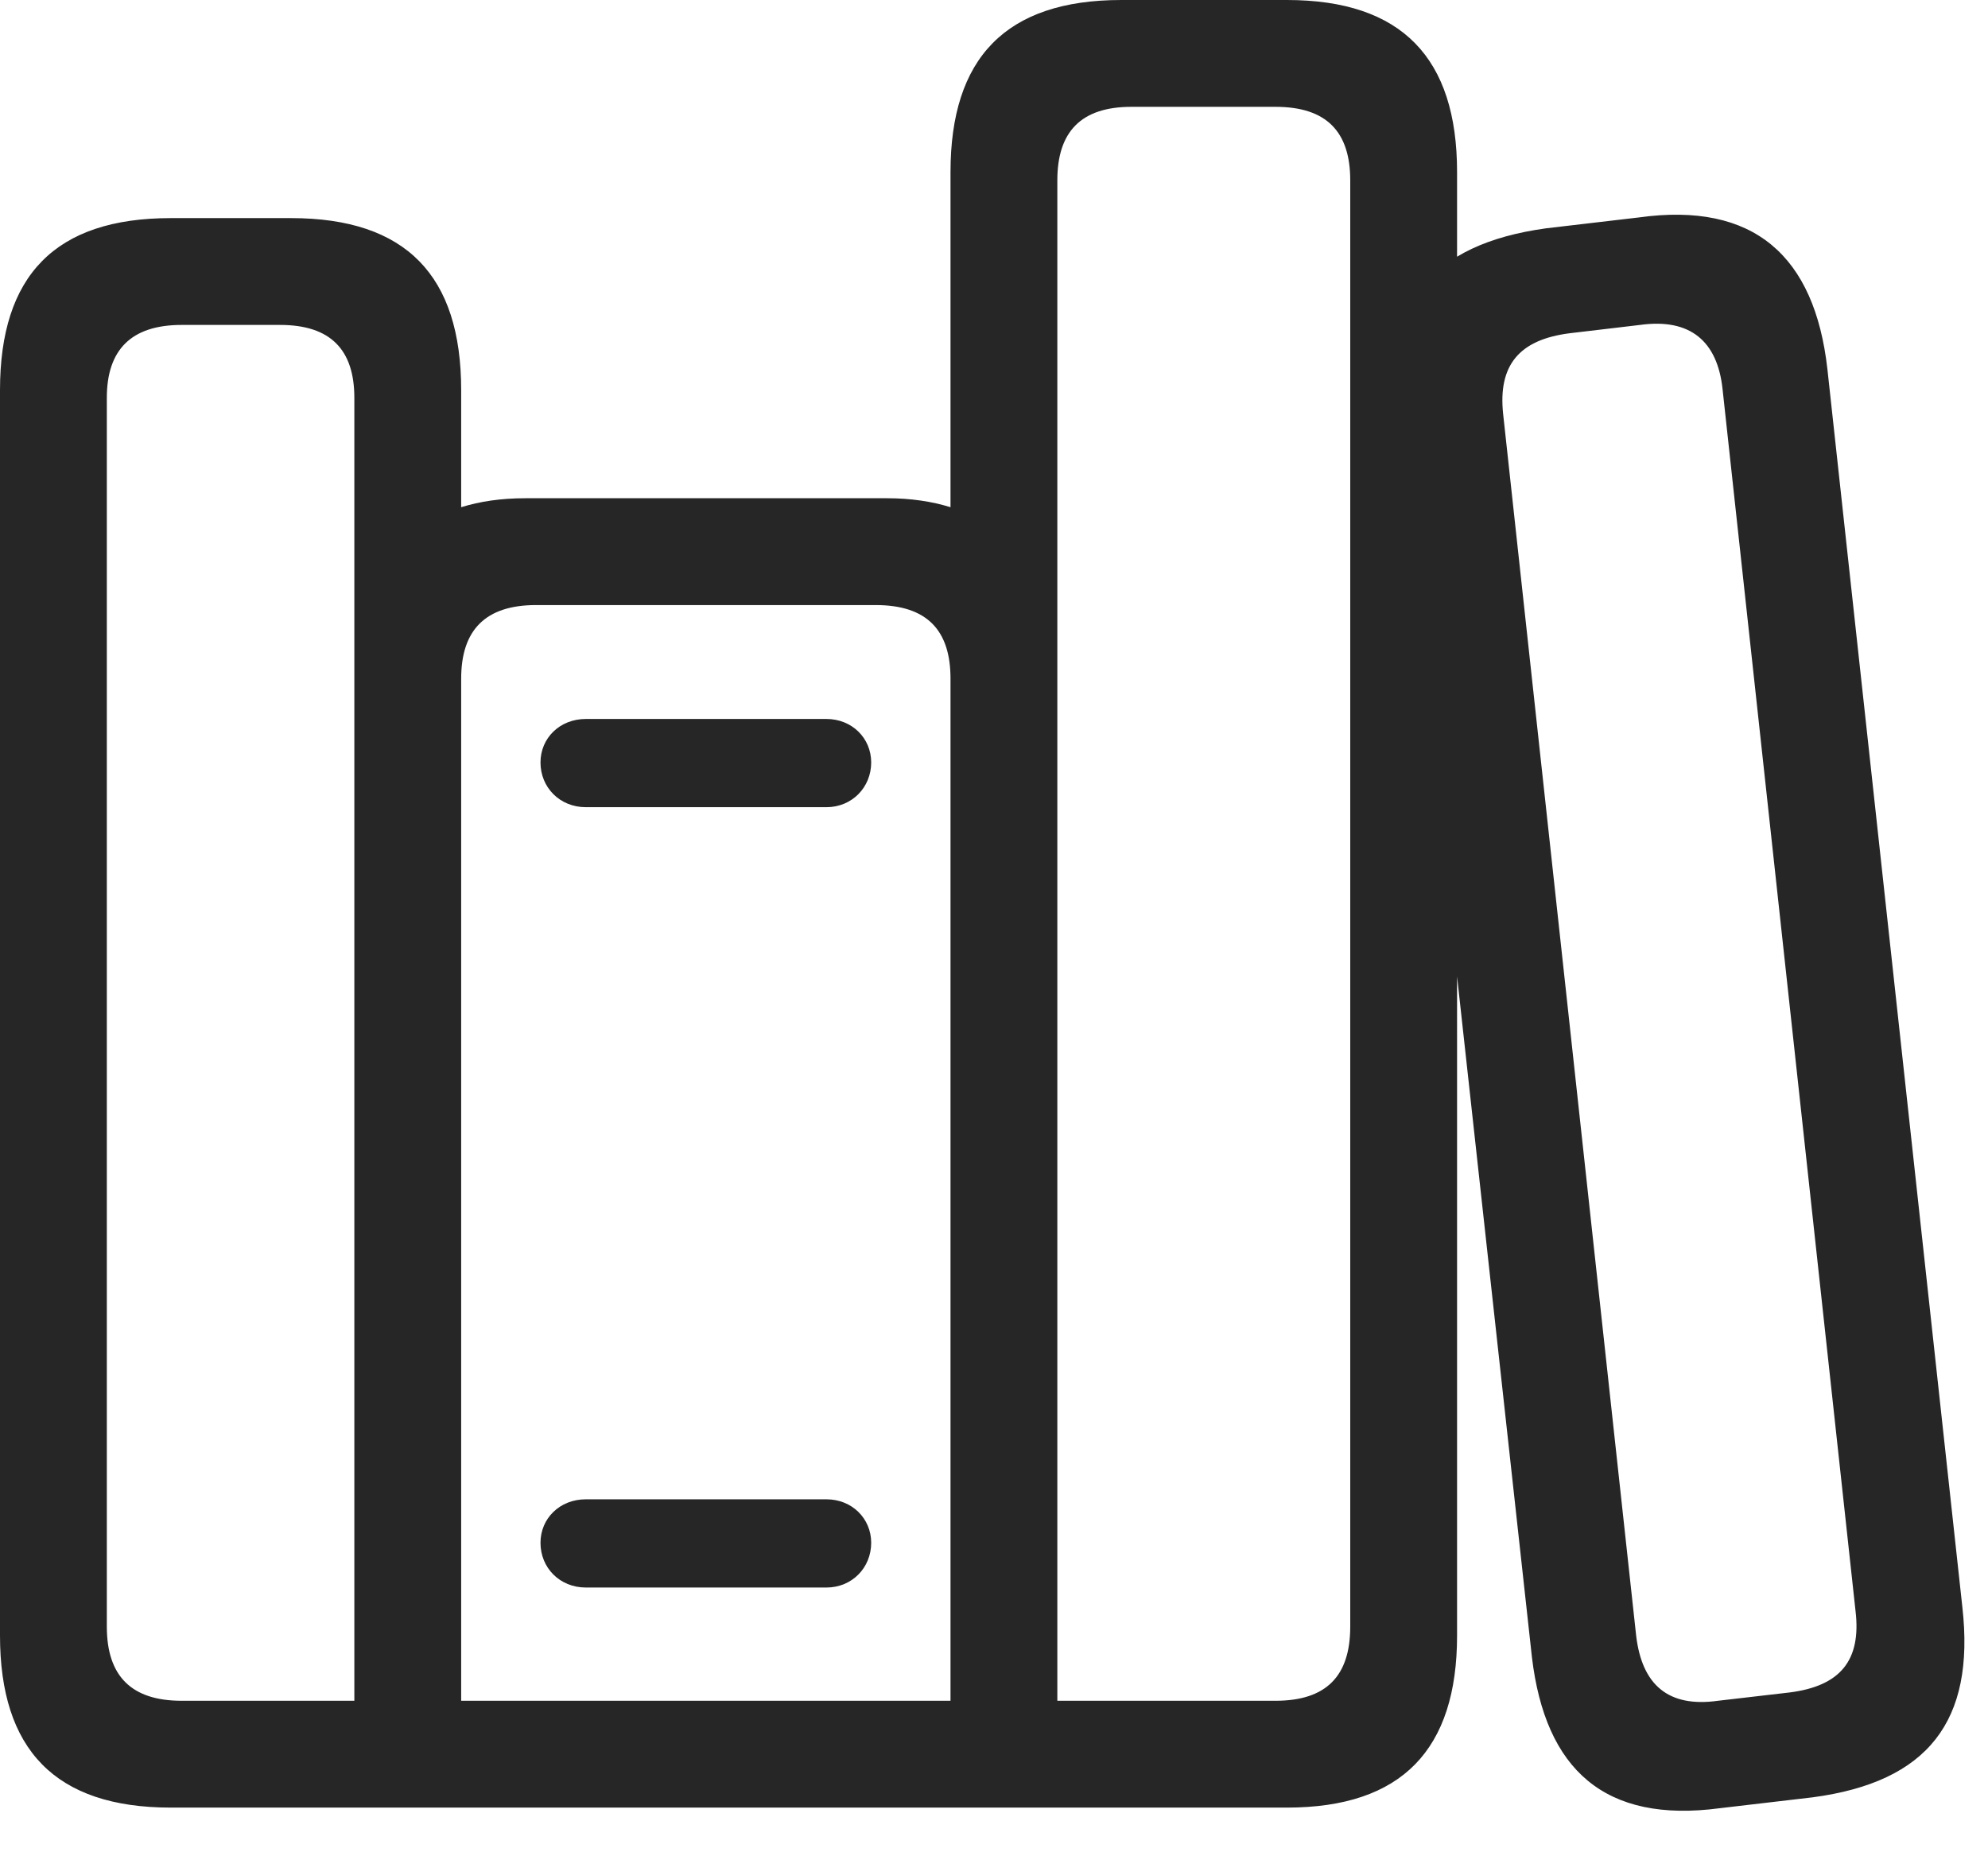 <?xml version="1.0" encoding="UTF-8"?>
<!--Generator: Apple Native CoreSVG 326-->
<!DOCTYPE svg
PUBLIC "-//W3C//DTD SVG 1.1//EN"
       "http://www.w3.org/Graphics/SVG/1.1/DTD/svg11.dtd">
<svg version="1.1" xmlns="http://www.w3.org/2000/svg" xmlns:xlink="http://www.w3.org/1999/xlink" viewBox="0 0 30.352 28.271">
 <g>
  <rect height="28.271" opacity="0" width="30.352" x="0" y="0"/>
  <path d="M0 24.971C0 26.709 0.84 27.598 2.607 27.598L19.648 27.598C21.406 27.598 22.246 26.709 22.246 24.971L22.246 2.627C22.246 0.889 21.406 0 19.648 0L17.119 0C15.352 0 14.512 0.889 14.512 2.627L14.512 7.744C14.229 7.656 13.906 7.607 13.545 7.607L8.018 7.607C7.646 7.607 7.324 7.656 7.041 7.744L7.041 5.957C7.041 4.209 6.201 3.33 4.443 3.33L2.607 3.33C0.84 3.33 0 4.209 0 5.957ZM1.631 24.834L1.631 6.074C1.631 5.342 2.002 4.961 2.773 4.961L4.277 4.961C5.049 4.961 5.41 5.342 5.41 6.074L5.41 25.967L2.773 25.967C2.002 25.967 1.631 25.586 1.631 24.834ZM7.041 25.967L7.041 10.361C7.041 9.619 7.412 9.238 8.184 9.238L13.369 9.238C14.15 9.238 14.512 9.619 14.512 10.361L14.512 25.967ZM16.143 25.967L16.143 2.754C16.143 2.012 16.504 1.631 17.275 1.631L19.473 1.631C20.254 1.631 20.615 2.012 20.615 2.754L20.615 24.834C20.615 25.586 20.254 25.967 19.473 25.967ZM8.252 11.641C8.252 12.021 8.545 12.324 8.945 12.324L12.617 12.324C13.008 12.324 13.301 12.021 13.301 11.641C13.301 11.27 13.008 10.977 12.617 10.977L8.945 10.977C8.545 10.977 8.252 11.27 8.252 11.641ZM8.252 23.555C8.252 23.936 8.545 24.238 8.945 24.238L12.617 24.238C13.008 24.238 13.301 23.936 13.301 23.555C13.301 23.184 13.008 22.891 12.617 22.891L8.945 22.891C8.545 22.891 8.252 23.184 8.252 23.555ZM23.389 25.303C23.594 27.021 24.502 27.842 26.26 27.607L27.676 27.441C29.434 27.207 30.156 26.279 29.961 24.541L27.9 5.635C27.705 3.906 26.777 3.076 25.02 3.32L23.604 3.486C21.836 3.73 21.104 4.658 21.309 6.387ZM24.98 24.971L22.949 6.318C22.871 5.576 23.193 5.186 23.965 5.088L25.039 4.961C25.811 4.854 26.221 5.215 26.299 5.938L28.33 24.6C28.418 25.352 28.096 25.742 27.324 25.84L26.23 25.967C25.469 26.074 25.068 25.723 24.98 24.971Z" fill="black" fill-opacity="0.85"/>
 </g>
</svg>
